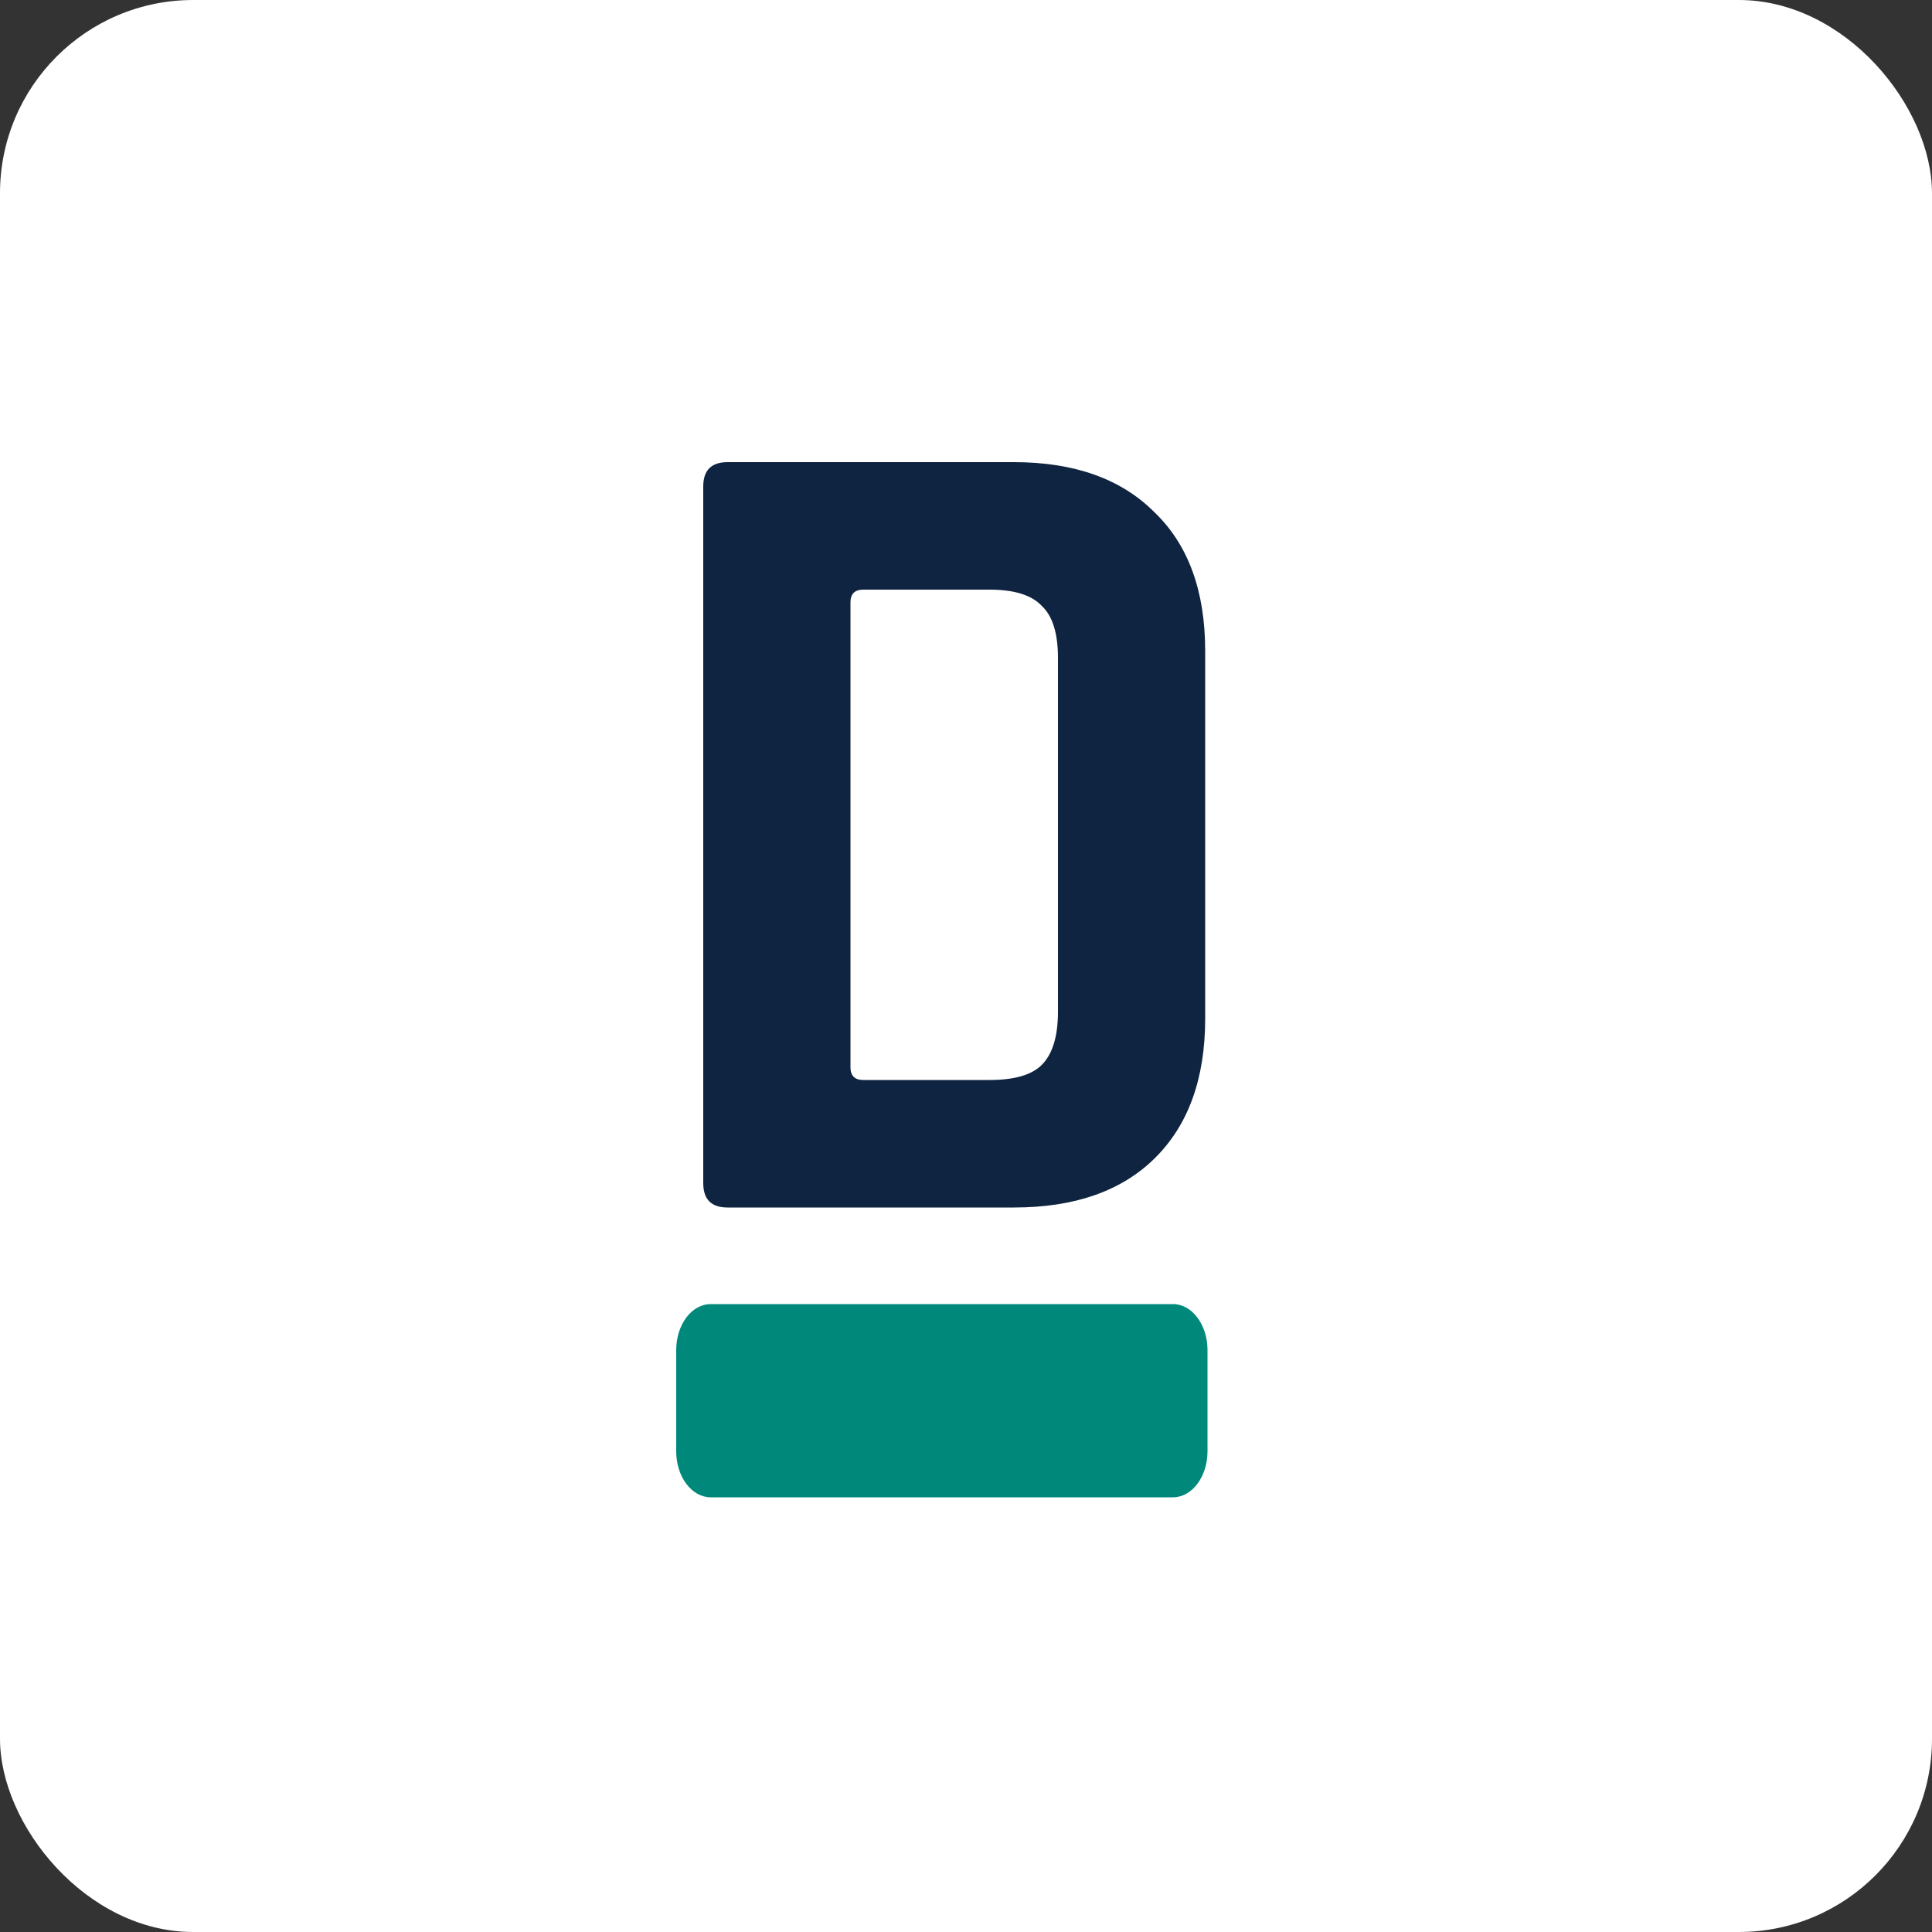 <svg width="40" height="40" viewBox="0 0 40 40" fill="none" xmlns="http://www.w3.org/2000/svg">
<rect x="0" y="0" width="40" height="40" fill="#333333" stroke="none"/>
<rect width="40" height="40" rx="4" fill="white"/>
<path d="M17.872 22.36H20.488C21 22.36 21.36 22.256 21.568 22.048C21.792 21.824 21.904 21.456 21.904 20.944V13.624C21.904 13.112 21.792 12.752 21.568 12.544C21.36 12.32 21 12.208 20.488 12.208H17.872C17.696 12.208 17.608 12.296 17.608 12.472V22.096C17.608 22.272 17.696 22.36 17.872 22.36ZM14.56 24.496V10.072C14.56 9.736 14.728 9.568 15.064 9.568H20.992C22.24 9.568 23.208 9.912 23.896 10.6C24.6 11.272 24.952 12.232 24.952 13.48V21.088C24.952 22.336 24.6 23.304 23.896 23.992C23.208 24.664 22.24 25 20.992 25H15.064C14.728 25 14.56 24.832 14.56 24.496Z" fill="#0F2440"/>
<path d="M24.286 27H14.714C14.32 27 14 27.426 14 27.952V30.048C14 30.574 14.32 31 14.714 31H24.286C24.68 31 25 30.574 25 30.048V27.952C25 27.426 24.68 27 24.286 27Z" fill="#00897B"/>
</svg>
